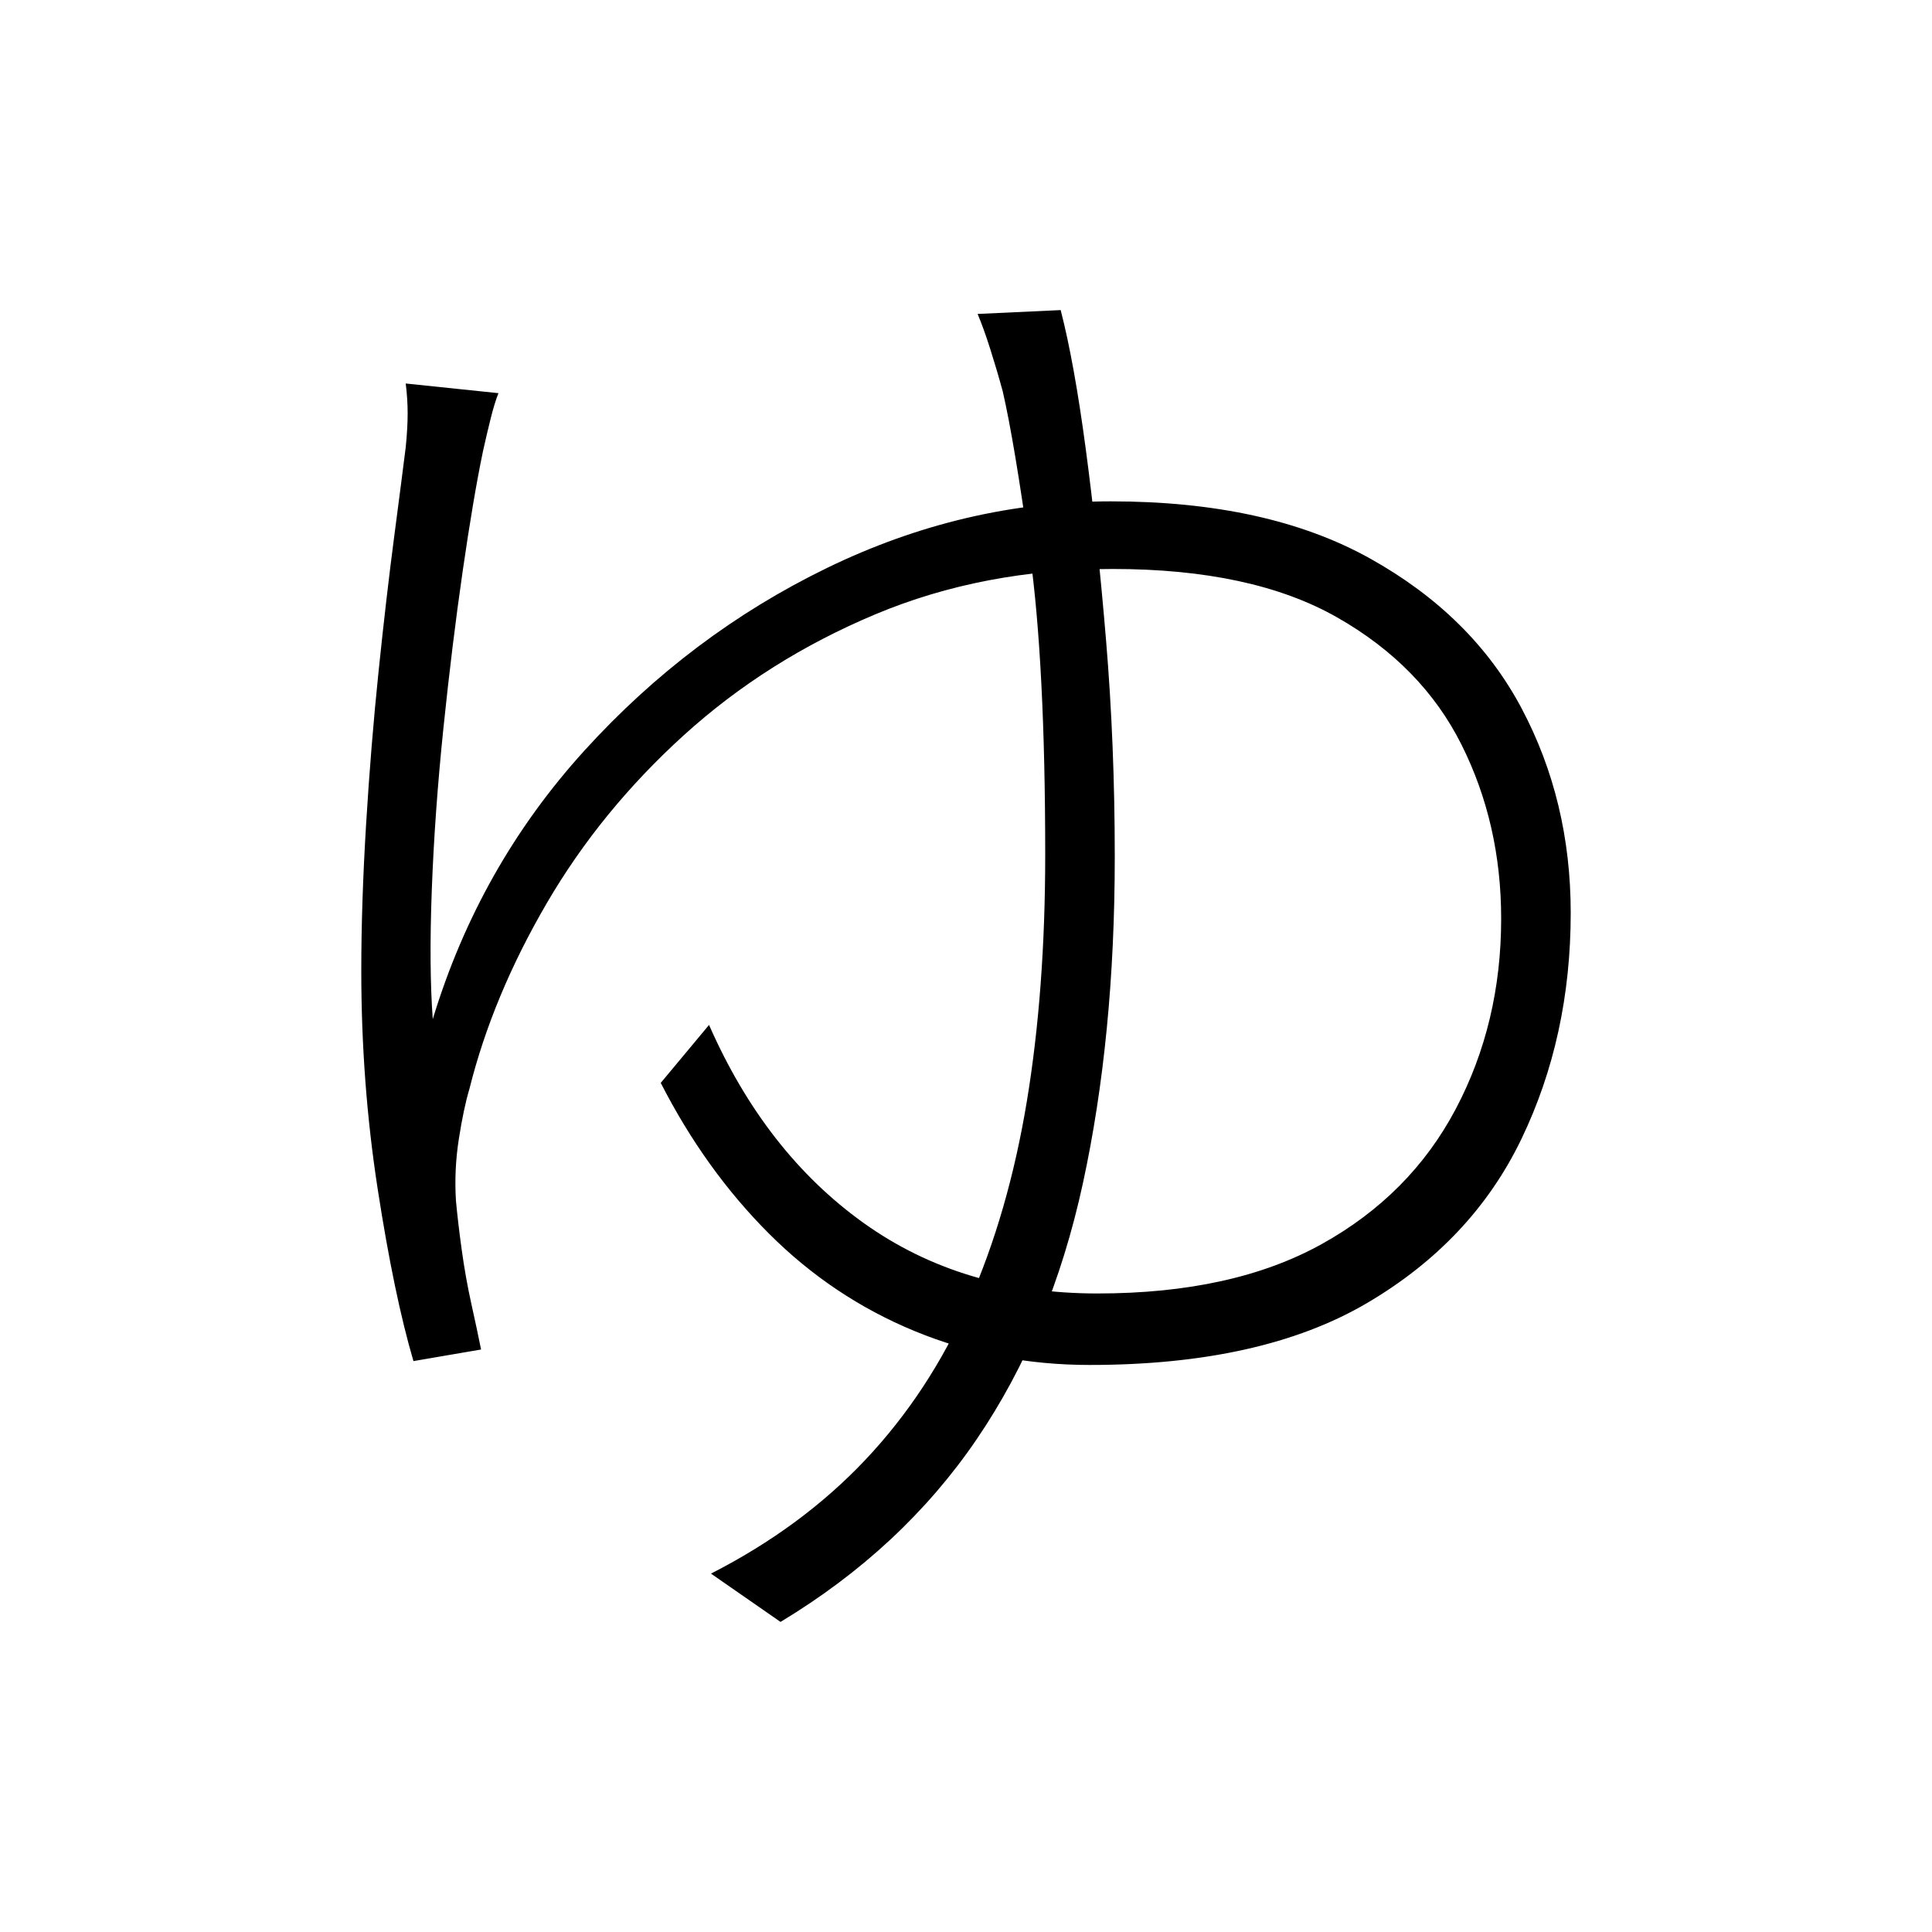 <svg xmlns="http://www.w3.org/2000/svg" xmlns:xlink="http://www.w3.org/1999/xlink" version="1.1" viewBox="0 0 1000 1000">
   <path 
d="M258 203.5q-2 5 -4 13t-4 17q-5 24 -10.5 62t-10 81.5t-6 83.5t0.5 67q24 -79 78.5 -139t125.5 -94.5t147 -34.5q81 0 134 29.5t78.5 77.5t25.5 106q0 64 -25.5 117t-80 85t-143.5 32q-48 0 -90.5 -17.5t-75.5 -50.5t-56 -78l25 -30q29 66 80 102.5t121 36.5t116 -25.5
t69.5 -70t23.5 -98.5q0 -49 -20.5 -90t-64.5 -66t-116 -25q-67 0 -123 23.5t-99 62.5t-71 87t-40 96q-3 10 -5.5 26t-1.5 32q1 11 3 25.5t5 28t5 23.5l-35 6q-10 -34 -18.5 -89t-8.5 -113q0 -35 2.5 -76t6.5 -79.5t8 -69t6 -46.5q1 -10 1 -17.5t-1 -15.5zM549 160.5
q7 27 13 72t10.5 99t4.5 112q0 93 -16.5 169t-55 132.5t-101.5 94.5l-36 -25q47 -24 80 -59t53.5 -81.5t30 -104t9.5 -127.5q0 -99 -8 -156.5t-14 -83.5q-3 -11 -6.5 -22t-6.5 -18z" />
</svg>
